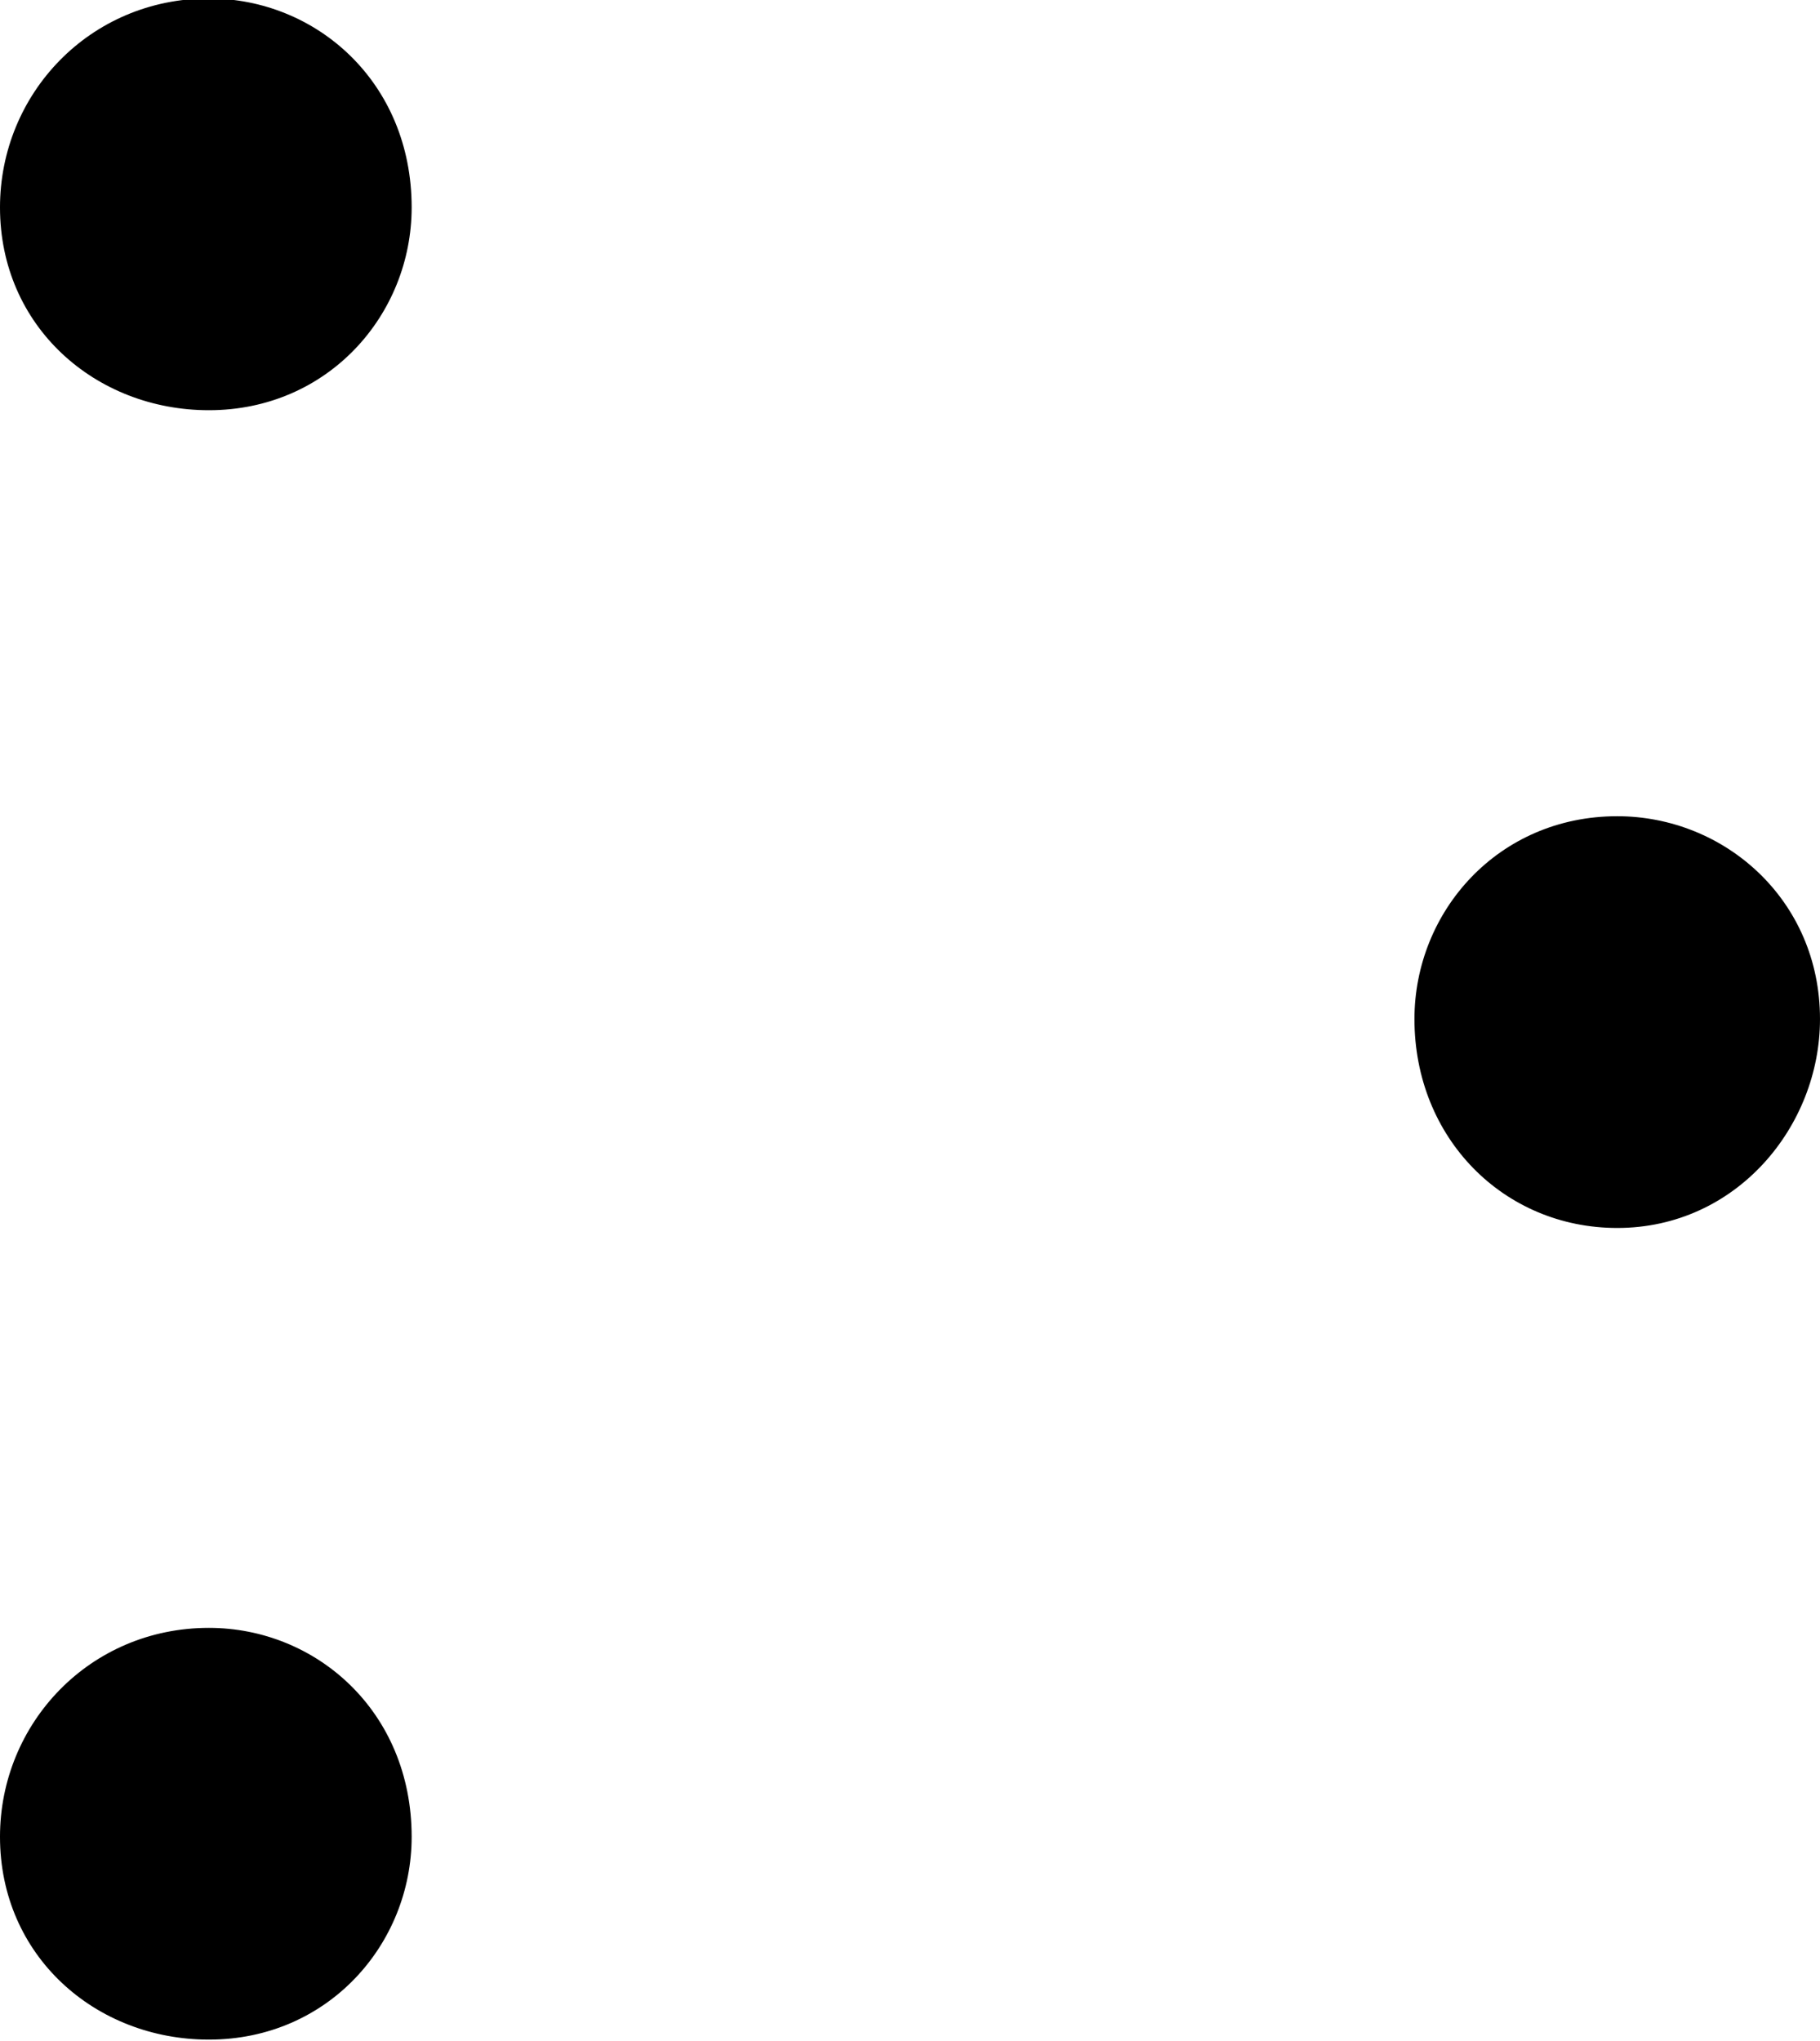 <?xml version="1.0" encoding="UTF-8"?>
<svg fill="#000000" width="4.766" height="5.344" version="1.1" viewBox="0 0 4.766 5.344" xmlns="http://www.w3.org/2000/svg" xmlns:xlink="http://www.w3.org/1999/xlink">
<defs>
<g id="a">
<path d="m5.453-3.078c-0.312 0-0.531 0.25-0.531 0.531 0 0.312 0.234 0.547 0.531 0.547 0.312 0 0.531-0.266 0.531-0.547 0-0.312-0.25-0.531-0.531-0.531zm-3.688-2.141c-0.312 0-0.547 0.25-0.547 0.547 0 0.312 0.25 0.531 0.547 0.531 0.312 0 0.531-0.25 0.531-0.531 0-0.328-0.25-0.547-0.531-0.547zm0 4.266c-0.312 0-0.547 0.25-0.547 0.547 0 0.312 0.25 0.531 0.547 0.531 0.312 0 0.531-0.25 0.531-0.531 0-0.328-0.25-0.547-0.531-0.547z"/>
</g>
</defs>
<g transform="translate(-149.93 -129.55)">
<use x="148.712" y="134.765" xlink:href="#a"/>
</g>
</svg>
